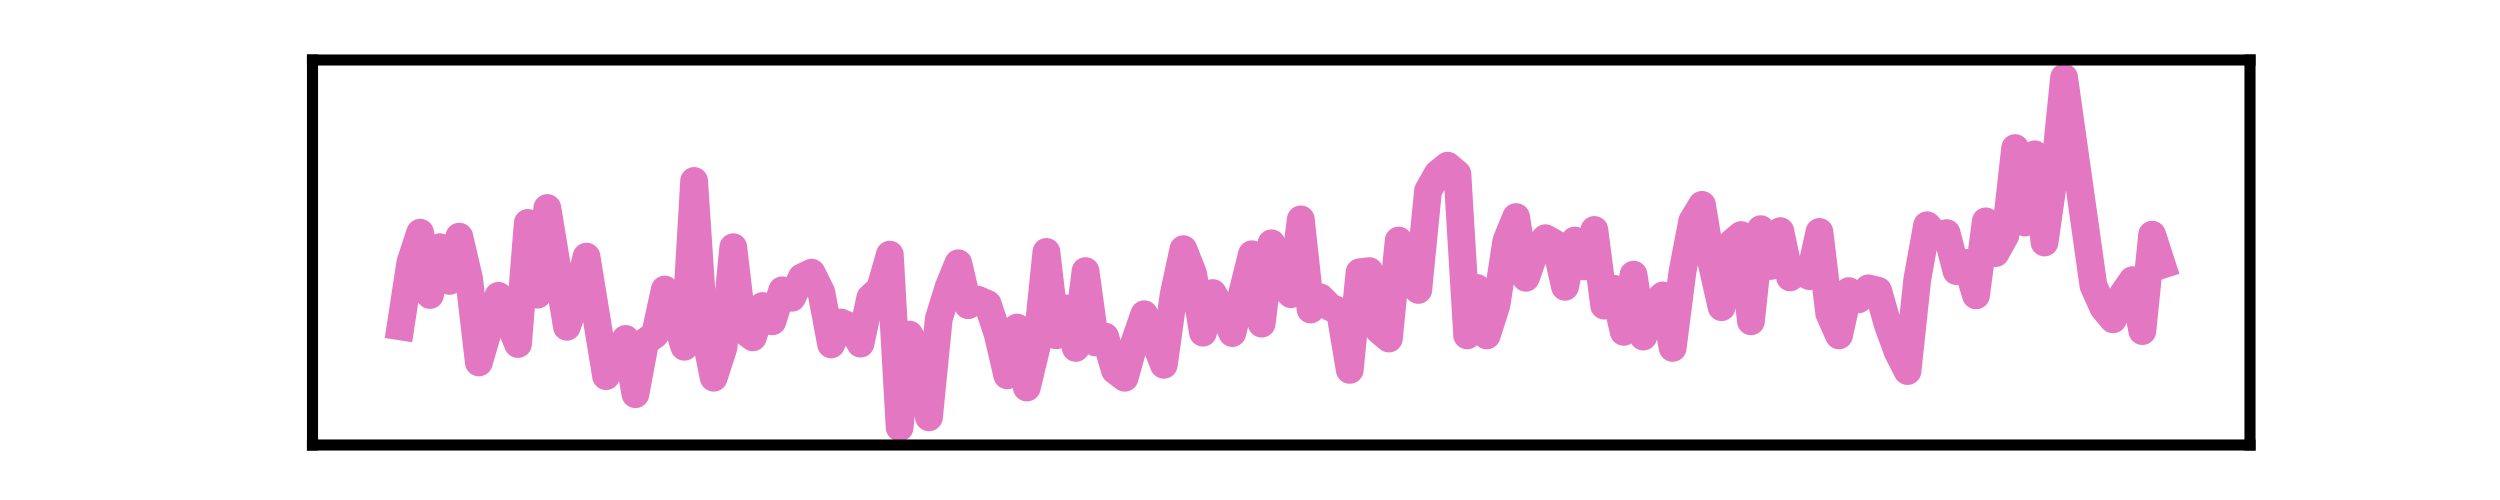 <?xml version="1.0" encoding="utf-8" standalone="no"?>
<!DOCTYPE svg PUBLIC "-//W3C//DTD SVG 1.1//EN"
  "http://www.w3.org/Graphics/SVG/1.1/DTD/svg11.dtd">
<svg xmlns:xlink="http://www.w3.org/1999/xlink" width="180pt" height="36pt" viewBox="0 0 180 36" xmlns="http://www.w3.org/2000/svg" version="1.1">
 <defs>
  <style type="text/css">*{stroke-linejoin: round; stroke-linecap: butt}</style>
 </defs>
 <g id="figure_1">
  <g id="patch_1">
   <path d="M 0 36 
L 180 36 
L 180 0 
L 0 0 
L 0 36 
z
" style="fill: none"/>
  </g>
  <g id="axes_1">
   <g id="patch_2">
    <path d="M 22.5 32.04 
L 162 32.04 
L 162 4.32 
L 22.5 4.32 
L 22.5 32.04 
z
" style="fill: none"/>
   </g>
   <g id="matplotlib.axis_1">
    <g id="xtick_1"/>
    <g id="xtick_2"/>
    <g id="xtick_3"/>
    <g id="xtick_4"/>
   </g>
   <g id="matplotlib.axis_2">
    <g id="ytick_1"/>
    <g id="ytick_2"/>
   </g>
   <g id="line2d_1">
    <path d="M 28.841 23.499 
L 29.545 18.9 
L 30.25 16.755 
L 30.955 21.242 
L 31.659 17.799 
L 32.364 20.226 
L 33.068 17.037 
L 33.773 20.057 
L 34.477 26.096 
L 35.886 21.298 
L 37.295 24.769 
L 38 16.049 
L 38.705 21.214 
L 39.409 14.977 
L 40.818 23.528 
L 41.523 21.383 
L 42.227 18.476 
L 43.636 27.083 
L 45.045 24.402 
L 45.75 28.381 
L 46.455 24.6 
L 47.159 24.092 
L 47.864 20.847 
L 48.568 22.709 
L 49.273 24.967 
L 49.977 13.03 
L 50.682 23.697 
L 51.386 27.196 
L 52.091 25.023 
L 52.795 17.799 
L 53.5 23.753 
L 54.205 24.29 
L 54.909 22.032 
L 55.614 23.133 
L 56.318 20.903 
L 57.023 21.439 
L 57.727 19.972 
L 58.432 19.633 
L 59.136 21.044 
L 59.841 24.797 
L 60.545 23.217 
L 61.25 23.528 
L 61.955 24.741 
L 62.659 21.439 
L 63.364 20.79 
L 64.068 18.335 
L 64.773 30.78 
L 65.477 24.092 
L 66.182 25.39 
L 66.886 30.046 
L 67.591 22.963 
L 68.295 20.677 
L 69 18.956 
L 69.705 21.976 
L 70.409 21.58 
L 71.114 21.891 
L 71.818 24.007 
L 72.523 27.027 
L 73.227 23.584 
L 73.932 27.902 
L 74.636 24.967 
L 75.341 18.138 
L 76.045 24.148 
L 76.75 22.201 
L 77.455 25.051 
L 78.159 19.52 
L 78.864 24.656 
L 79.568 24.233 
L 80.273 26.66 
L 80.977 27.196 
L 81.682 24.656 
L 82.386 22.625 
L 83.795 26.265 
L 84.5 21.214 
L 85.205 17.94 
L 85.909 19.718 
L 86.614 23.951 
L 87.318 21.101 
L 88.023 22.342 
L 88.727 23.979 
L 90.136 18.307 
L 90.841 23.302 
L 91.545 17.517 
L 92.25 20.48 
L 92.955 21.185 
L 93.659 15.795 
L 94.364 22.286 
L 95.068 21.411 
L 95.773 22.117 
L 96.477 22.427 
L 97.182 26.632 
L 97.886 19.605 
L 98.591 19.52 
L 99.295 23.782 
L 100 24.374 
L 100.705 17.319 
L 101.409 18.476 
L 102.114 20.875 
L 102.818 13.735 
L 103.523 12.494 
L 104.227 11.929 
L 104.932 12.522 
L 105.636 24.148 
L 106.341 20.734 
L 107.045 24.148 
L 107.75 21.947 
L 108.455 17.348 
L 109.159 15.626 
L 109.864 20 
L 110.568 17.997 
L 111.273 17.15 
L 111.977 17.545 
L 112.682 20.649 
L 113.386 17.319 
L 114.091 19.182 
L 114.795 16.557 
L 115.5 22.004 
L 116.205 20.79 
L 116.909 23.894 
L 117.614 19.774 
L 118.318 24.233 
L 119.023 21.976 
L 119.727 21.27 
L 120.432 25.051 
L 121.136 19.577 
L 121.841 15.908 
L 122.545 14.751 
L 123.25 19.012 
L 123.955 22.117 
L 124.659 17.517 
L 125.364 16.924 
L 126.068 23.133 
L 126.773 16.501 
L 127.477 19.154 
L 128.182 16.642 
L 128.886 19.972 
L 129.591 19.52 
L 130.295 19.887 
L 131 16.698 
L 131.705 22.568 
L 132.409 24.148 
L 133.114 20.96 
L 133.818 21.552 
L 134.523 20.762 
L 135.227 20.931 
L 135.932 23.415 
L 136.636 25.334 
L 137.341 26.716 
L 138.045 20.113 
L 138.75 16.219 
L 139.455 16.981 
L 140.159 16.783 
L 140.864 19.52 
L 141.568 18.928 
L 142.273 21.27 
L 142.977 15.937 
L 143.682 18.222 
L 144.386 16.952 
L 145.091 10.66 
L 145.795 16.021 
L 146.5 11.111 
L 147.205 17.46 
L 147.909 12.55 
L 148.614 5.58 
L 150.727 20.565 
L 151.432 22.145 
L 152.136 22.991 
L 152.841 21.185 
L 153.545 20.169 
L 154.25 23.838 
L 154.955 16.896 
L 155.659 19.069 
L 155.659 19.069 
" clip-path="url(#p87197f4c29)" style="fill: none; stroke: #e377c2; stroke-width: 2; stroke-linecap: square"/>
   </g>
   <g id="patch_3">
    <path d="M 22.5 32.04 
L 22.5 4.32 
" style="fill: none; stroke: #000000; stroke-width: 0.8; stroke-linejoin: miter; stroke-linecap: square"/>
   </g>
   <g id="patch_4">
    <path d="M 162 32.04 
L 162 4.32 
" style="fill: none; stroke: #000000; stroke-width: 0.8; stroke-linejoin: miter; stroke-linecap: square"/>
   </g>
   <g id="patch_5">
    <path d="M 22.5 32.04 
L 162 32.04 
" style="fill: none; stroke: #000000; stroke-width: 0.8; stroke-linejoin: miter; stroke-linecap: square"/>
   </g>
   <g id="patch_6">
    <path d="M 22.5 4.32 
L 162 4.32 
" style="fill: none; stroke: #000000; stroke-width: 0.8; stroke-linejoin: miter; stroke-linecap: square"/>
   </g>
  </g>
 </g>
 <defs>
  <clipPath id="p87197f4c29">
   <rect x="22.5" y="4.32" width="139.5" height="27.72"/>
  </clipPath>
 </defs>
</svg>
